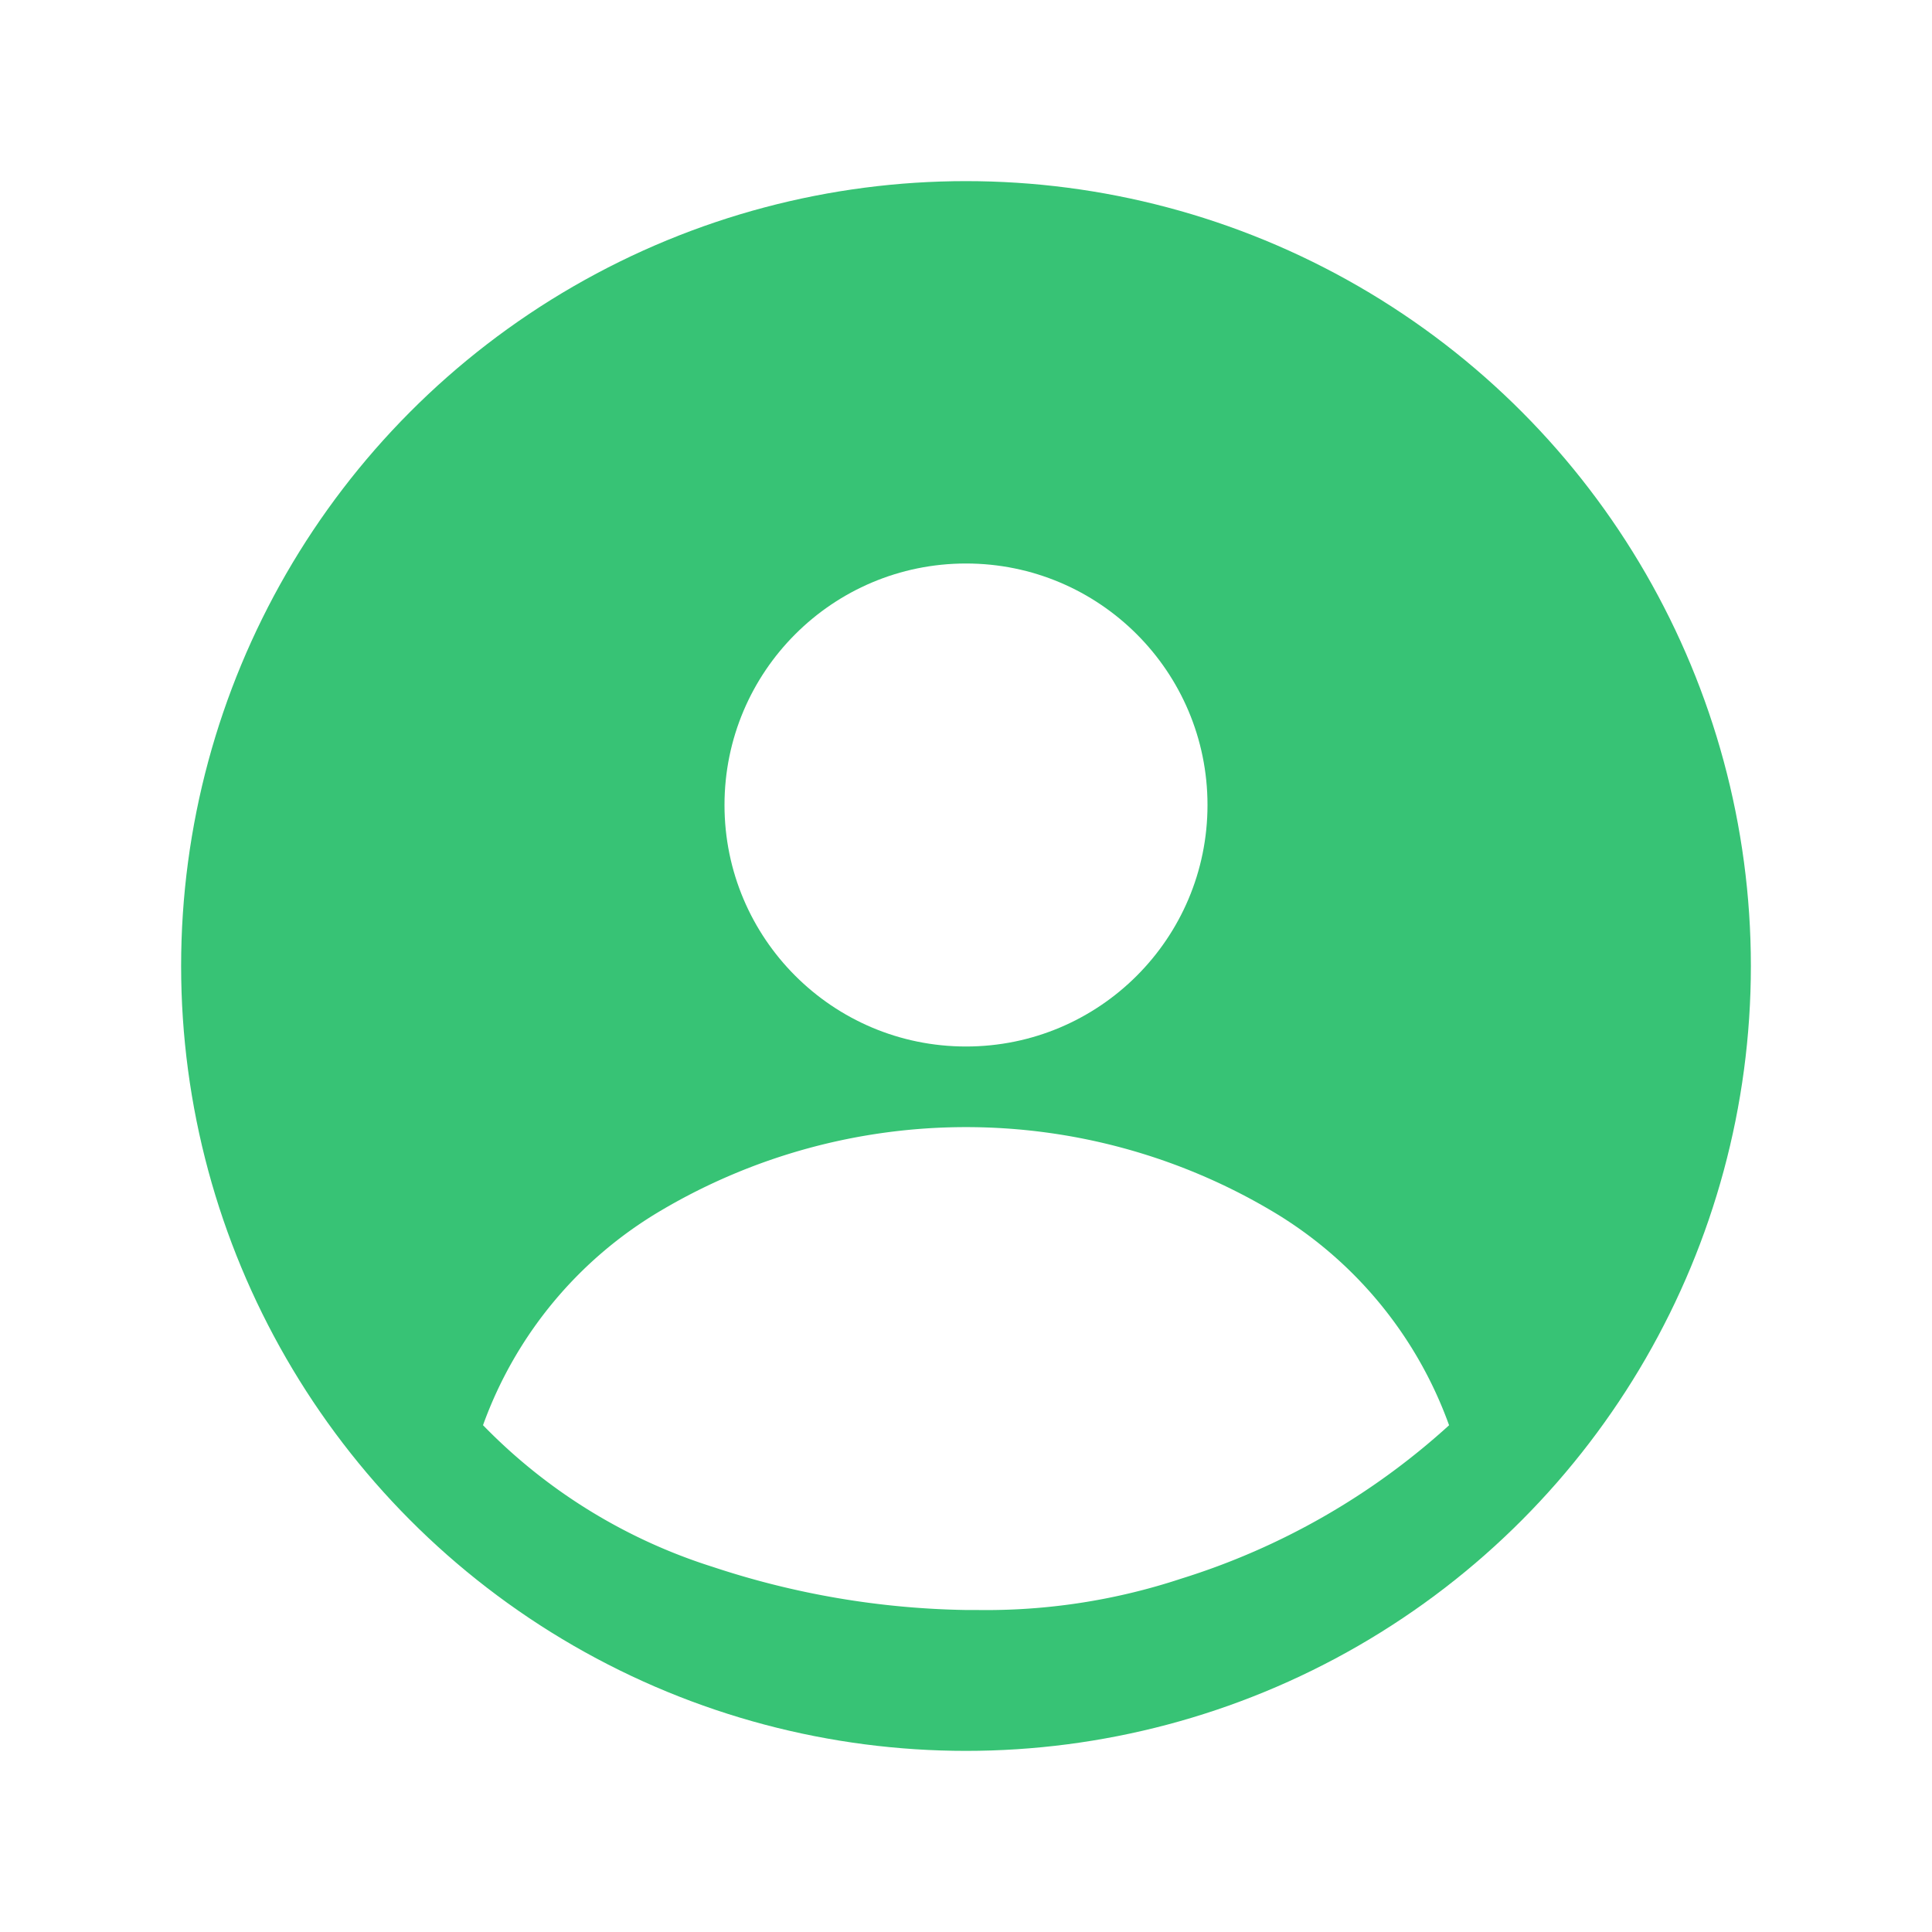 <svg xmlns="http://www.w3.org/2000/svg" width="24" height="24" viewBox="0 0 24 24">
  <g id="그룹_3635" data-name="그룹 3635" transform="translate(-1374 -43)">
    <rect id="사각형_679" data-name="사각형 679" width="24" height="24" transform="translate(1374 43)" fill="#fff"/>
    <g id="그룹_3641" data-name="그룹 3641" transform="translate(1071 -650)">
      <circle id="Oval" cx="9" cy="9" r="9" transform="translate(306 696)" fill="#37c375" stroke="#37c375" stroke-miterlimit="10" stroke-width="1.5"/>
      <circle id="Oval-2" data-name="Oval" cx="3" cy="3" r="3" transform="translate(312 700)" fill="#fff"/>
      <path id="합치기_7" data-name="합치기 7" d="M10455,4964a10.5,10.5,0,0,1-3.147-.536,6.856,6.856,0,0,1-2.852-1.759h12a8.844,8.844,0,0,1-3.329,1.906,7.716,7.716,0,0,1-2.54.389Zm-6-2.295a5.1,5.1,0,0,1,2.219-2.672,7.447,7.447,0,0,1,7.563,0,5.1,5.1,0,0,1,2.219,2.672Z" transform="translate(-10140 -4251)" fill="#fff"/>
    </g>
  </g>
</svg>
